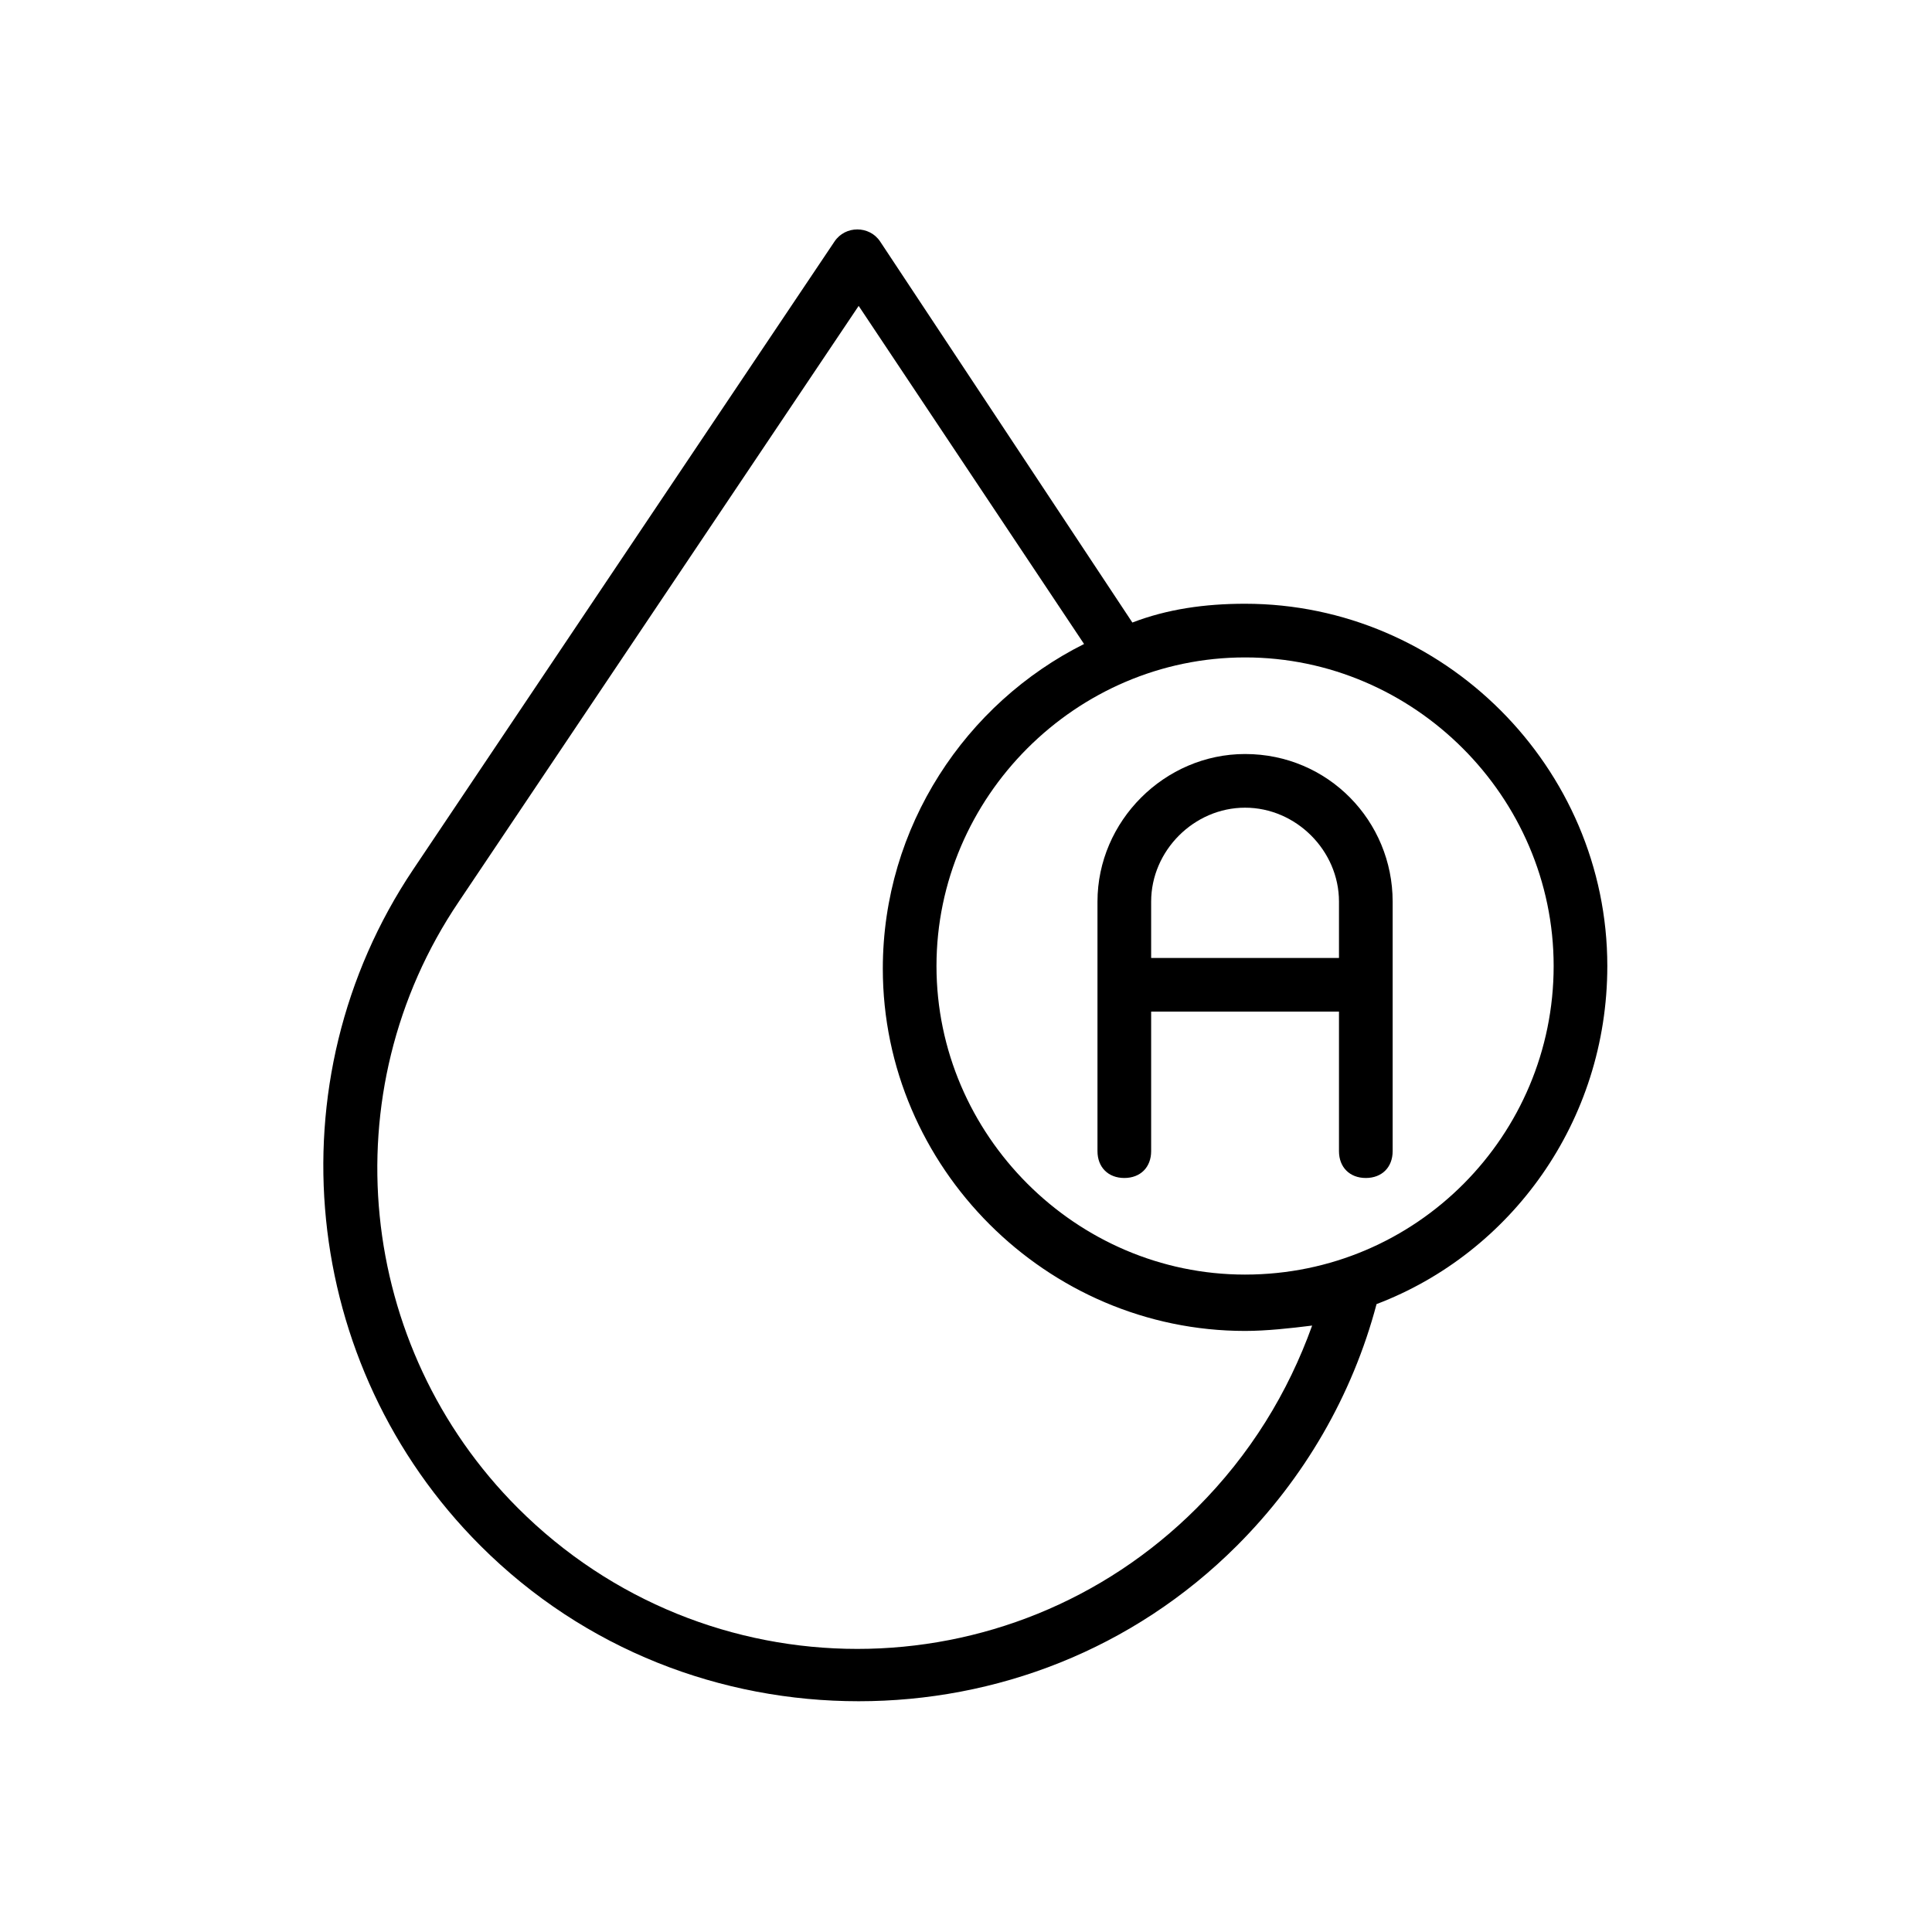 <?xml version="1.0" standalone="no"?><!DOCTYPE svg PUBLIC "-//W3C//DTD SVG 1.1//EN" "http://www.w3.org/Graphics/SVG/1.1/DTD/svg11.dtd"><svg t="1687265542414" viewBox="0 0 1024 1024" version="1.1" xmlns="http://www.w3.org/2000/svg" p-id="2036" xmlns:xlink="http://www.w3.org/1999/xlink" width="200" height="200"><path d="M851.911 512c0-105.244-86.756-192-192-192-21.333 0-41.244 2.844-59.733 9.956L466.489 128c-5.689-8.533-18.489-8.533-24.178 0L219.022 460.8c-75.378 112.356-59.733 263.111 35.556 358.4 55.467 55.467 128 82.489 200.533 82.489s145.067-27.022 200.533-82.489c35.556-35.556 61.156-79.644 73.956-128 71.111-27.022 122.311-96.711 122.311-179.2zM634.311 799.289c-99.556 99.556-260.267 99.556-359.822 0-85.333-85.333-99.556-220.444-31.289-321.422L455.111 162.133 574.578 341.333c-62.578 31.289-106.667 96.711-106.667 172.089 0 105.244 86.756 192 192 192 11.378 0 24.178-1.422 35.556-2.844-12.8 35.556-32.711 68.267-61.156 96.711z m25.6-123.733c-89.6 0-163.556-73.956-163.556-163.556s73.956-163.556 163.556-163.556S823.467 422.4 823.467 512s-72.533 163.556-163.556 163.556z" fill="#000000" p-id="2037"></path><path d="M659.911 399.644c-42.667 0-78.222 35.556-78.222 78.222v132.267c0 8.533 5.689 14.222 14.222 14.222s14.222-5.689 14.222-14.222v-73.956h99.556v73.956c0 8.533 5.689 14.222 14.222 14.222s14.222-5.689 14.222-14.222v-132.267c0-42.667-34.133-78.222-78.222-78.222z m-49.778 108.089v-29.867c0-27.022 22.756-49.778 49.778-49.778s49.778 22.756 49.778 49.778v29.867h-99.556z" fill="#000000" p-id="2038"></path></svg>